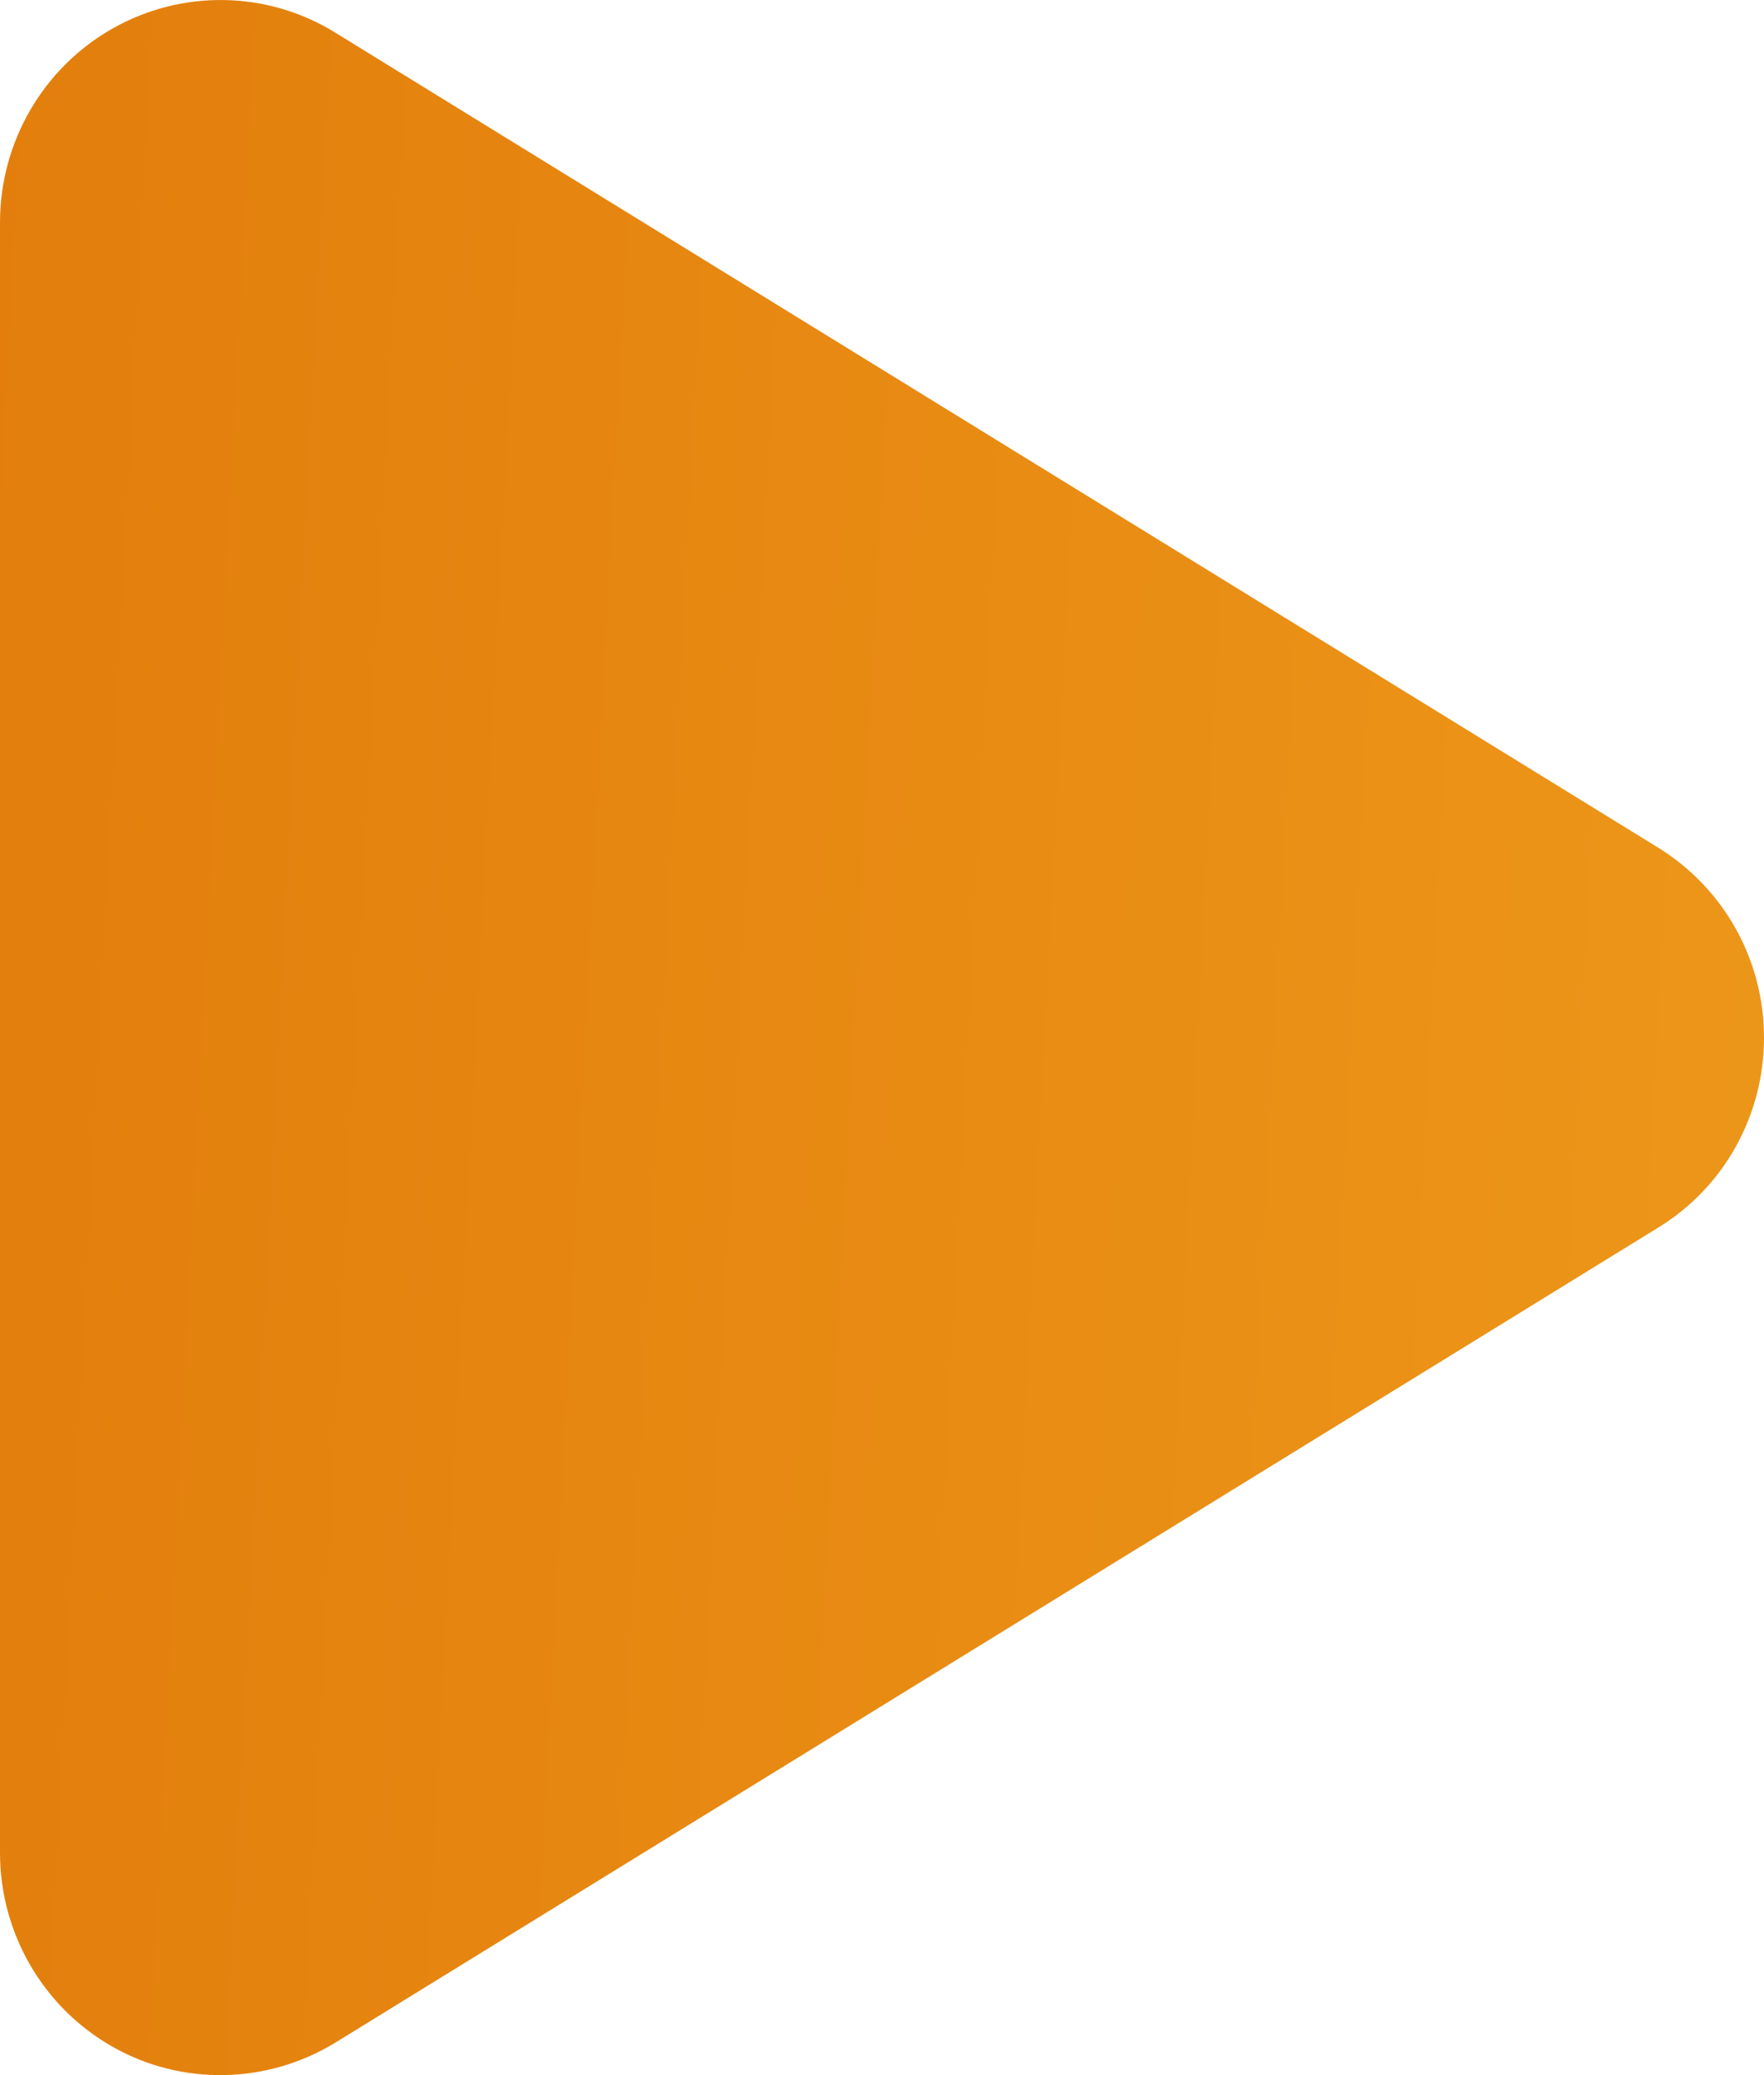 <svg width="34" height="40" viewBox="0 0 34 40" fill="none" xmlns="http://www.w3.org/2000/svg">
<path d="M6.464 0.63C5.153 -0.182 3.506 -0.209 2.169 0.55C0.832 1.308 0 2.737 0 4.29V35.713C0 37.266 0.832 38.695 2.169 39.453C3.506 40.212 5.153 40.177 6.464 39.373L31.963 23.662C33.23 22.885 34 21.501 34 20.002C34 18.502 33.23 17.127 31.963 16.341L6.464 0.63Z" fill="url(#paint0_linear_721_6117)"/>
<defs>
<linearGradient id="paint0_linear_721_6117" x1="-5.829" y1="-5.714" x2="41.26" y2="-3.274" gradientUnits="userSpaceOnUse">
<stop stop-color="#E17A0A"/>
<stop offset="1" stop-color="#EE9A1B"/>
</linearGradient>
</defs>
</svg>
